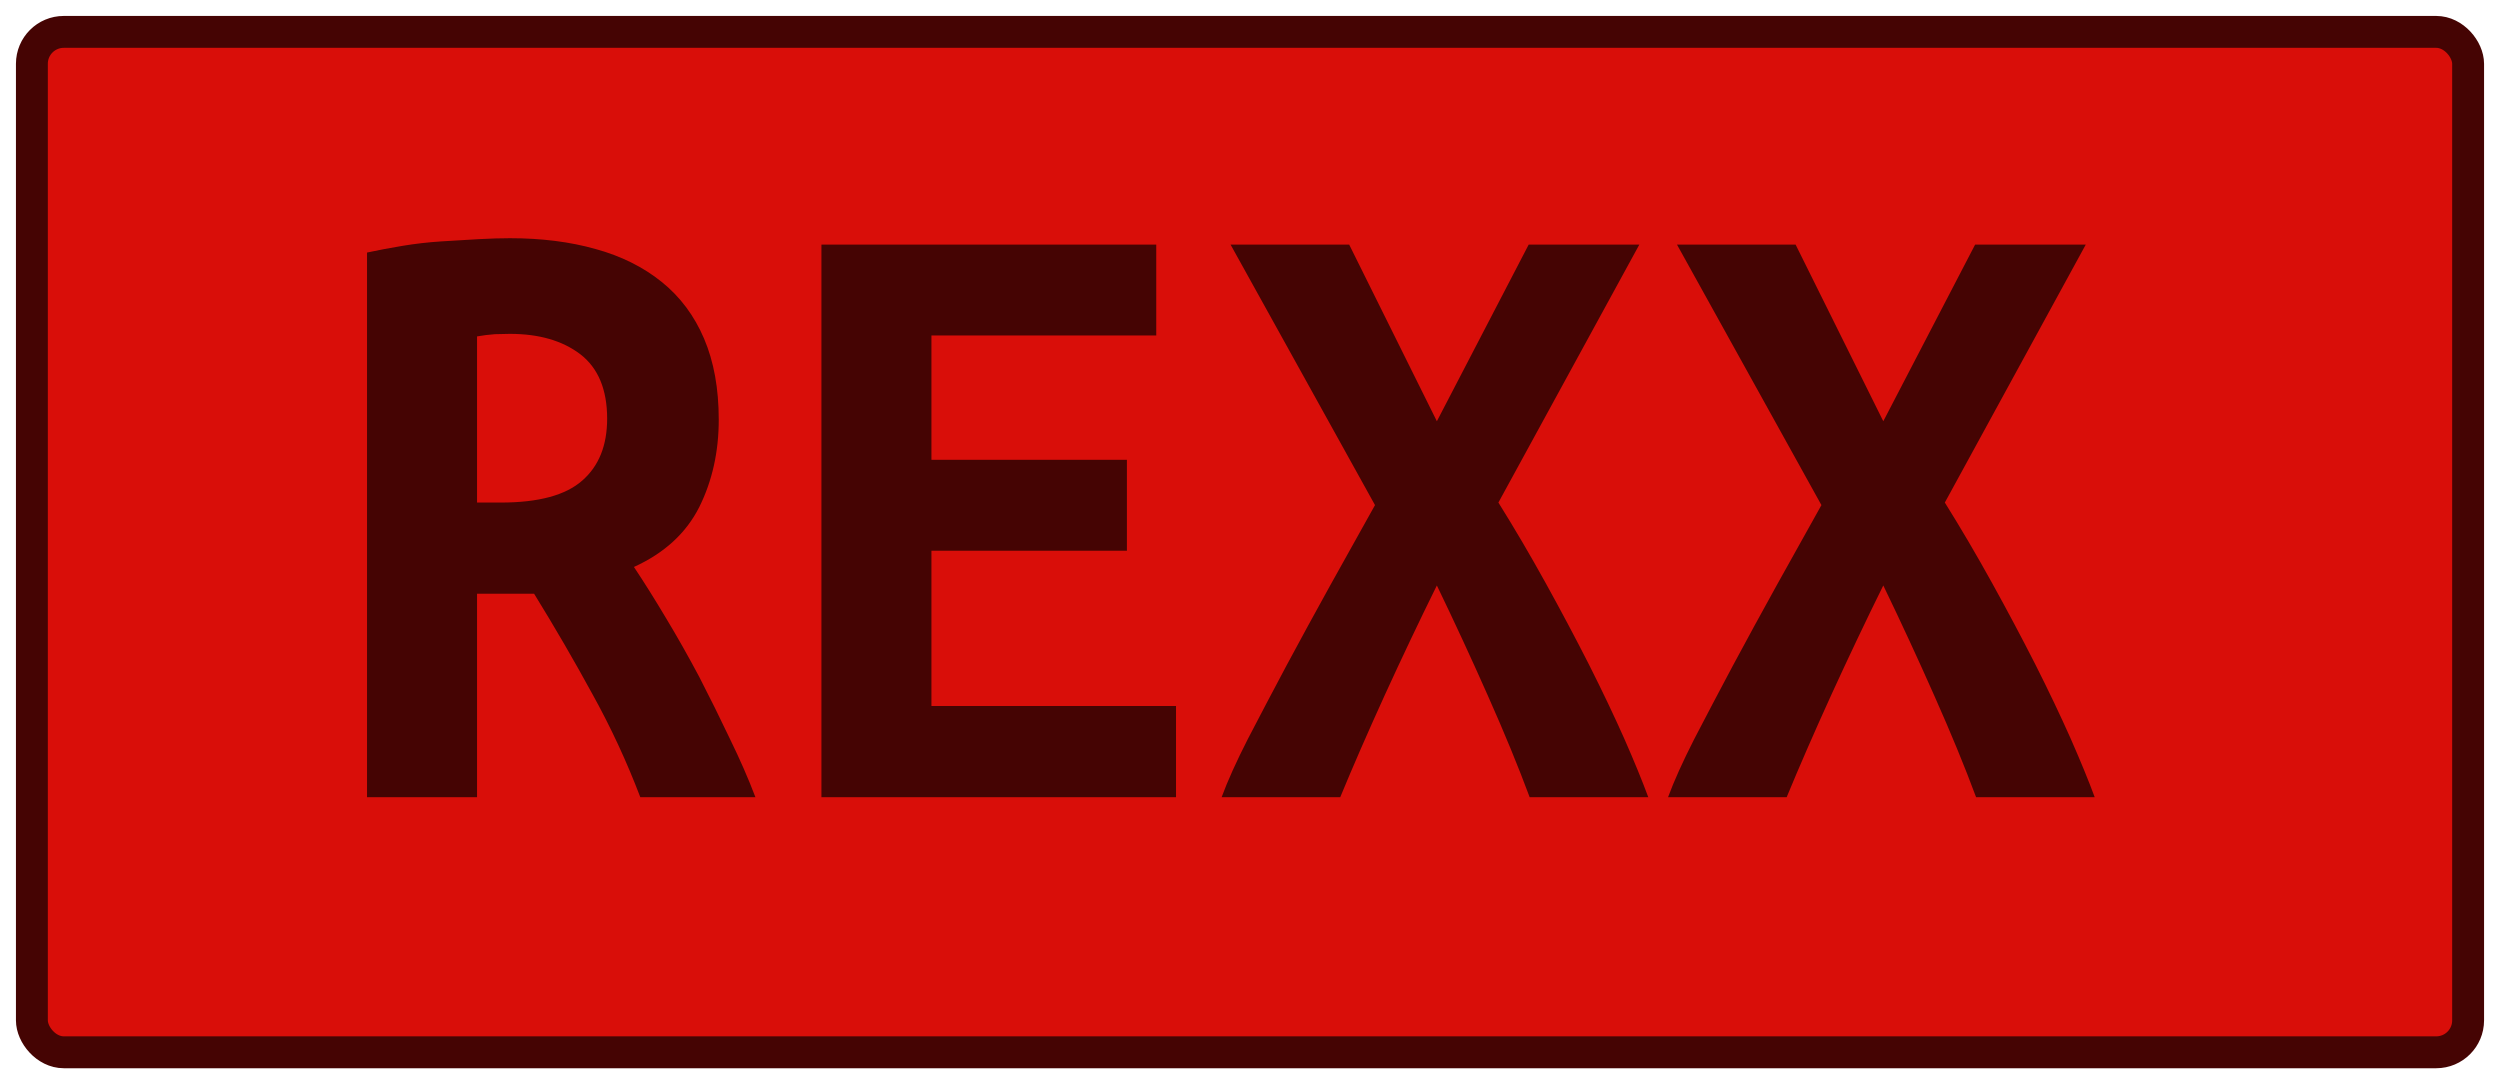 <?xml version="1.0" encoding="UTF-8"?>
<svg height="34" width="78.4" version="1.1" xmlns="http://www.w3.org/2000/svg">
    <rect
        height="32"
        width="76.4"
        rx="1"
        ry="1"
        x="1"
        y="1"
        fill="#d90e09"
        stroke="#450403"
        stroke-width="1"
         />
    <g transform="translate(0, 14)">
        <path fill="#450403" d="M15.99-6.53L15.99-6.53Q17.48-6.53 18.68-6.19Q19.88-5.86 20.75-5.16Q21.62-4.46 22.08-3.38Q22.54-2.30 22.54-0.84L22.54-0.84Q22.54 0.67 21.93 1.90Q21.31 3.13 19.88 3.78L19.88 3.78Q20.36 4.50 20.89 5.39Q21.42 6.27 21.93 7.23Q22.43 8.20 22.89 9.17Q23.36 10.13 23.69 11L23.69 11L20.08 11Q19.44 9.32 18.58 7.77Q17.73 6.21 16.75 4.62L16.75 4.62L14.96 4.62L14.96 11L11.51 11L11.51-6.08Q12.02-6.19 12.62-6.29Q13.22-6.39 13.84-6.43Q14.45-6.47 15.01-6.50Q15.57-6.53 15.99-6.53ZM19.04-0.87L19.04-0.87Q19.04-2.24 18.20-2.89Q17.36-3.53 15.99-3.53L15.99-3.53Q15.80-3.53 15.52-3.52Q15.24-3.50 14.96-3.45L14.96-3.45L14.96 1.76L15.71 1.76Q17.48 1.76 18.26 1.07Q19.04 0.39 19.04-0.87ZM36.88 11L25.76 11L25.76-6.33L36.26-6.33L36.26-3.48L29.21-3.48L29.21 0.42L35.34 0.42L35.34 3.27L29.21 3.27L29.21 8.14L36.88 8.14L36.88 11ZM51.69 11L47.97 11Q47.44 9.57 46.67 7.84Q45.90 6.10 45.06 4.36L45.06 4.36Q44.24 6.02 43.43 7.79Q42.62 9.57 42.03 11L42.03 11L38.31 11Q38.59 10.24 39.13 9.18Q39.68 8.12 40.34 6.88Q41.00 5.65 41.72 4.35Q42.45 3.05 43.12 1.84L43.12 1.84L38.59-6.33L42.31-6.33L45.06-0.79L47.94-6.33L51.41-6.33L46.99 1.76Q47.74 2.96 48.47 4.28Q49.20 5.60 49.83 6.84Q50.46 8.09 50.94 9.17Q51.41 10.24 51.69 11L51.69 11ZM65.69 11L61.97 11Q61.44 9.57 60.67 7.84Q59.90 6.10 59.06 4.36L59.06 4.36Q58.24 6.02 57.43 7.79Q56.62 9.57 56.03 11L56.03 11L52.31 11Q52.59 10.24 53.13 9.18Q53.68 8.12 54.34 6.88Q55.00 5.65 55.72 4.35Q56.45 3.05 57.12 1.84L57.12 1.84L52.59-6.33L56.31-6.33L59.06-0.79L61.94-6.33L65.41-6.33L60.99 1.76Q61.74 2.96 62.47 4.28Q63.20 5.60 63.83 6.84Q64.46 8.09 64.94 9.17Q65.41 10.24 65.69 11L65.69 11Z"/>
    </g>
</svg>